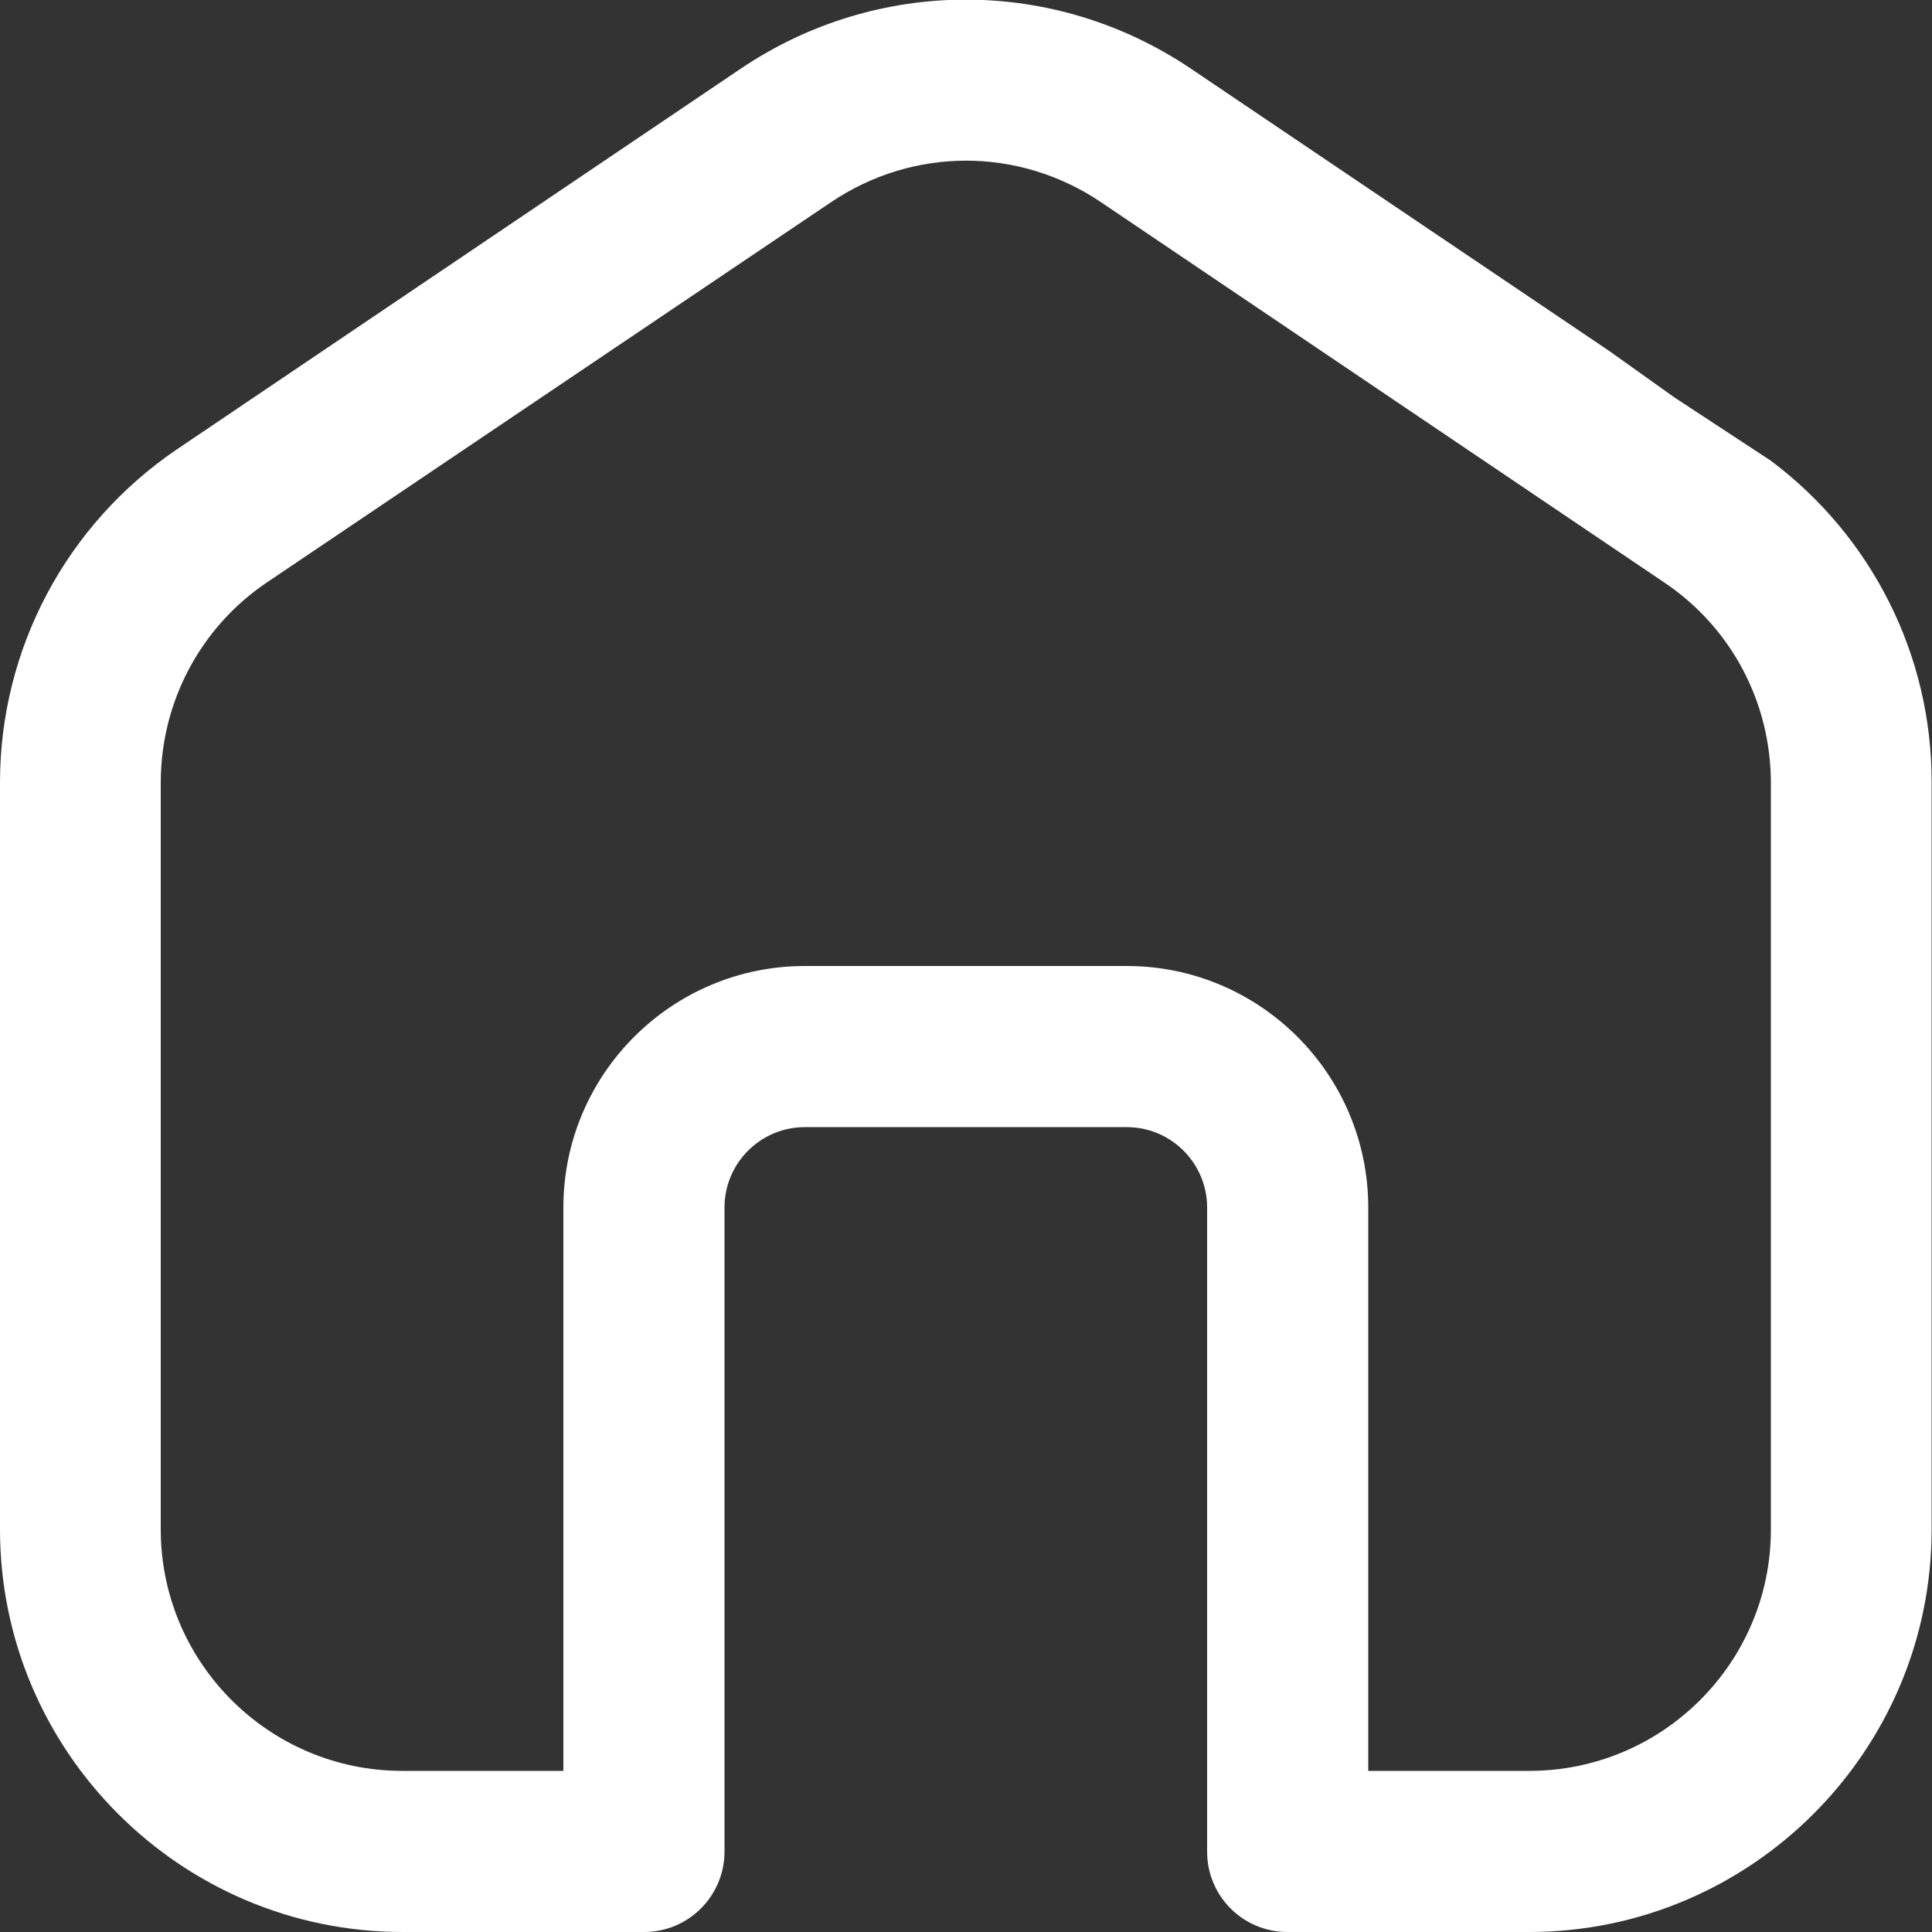 <?xml version="1.0" encoding="utf-8"?>
<!-- Generator: Adobe Illustrator 27.0.0, SVG Export Plug-In . SVG Version: 6.00 Build 0)  -->
<svg version="1.1" id="Layer_1" xmlns="http://www.w3.org/2000/svg" xmlns:xlink="http://www.w3.org/1999/xlink" x="0px" y="0px"
	 viewBox="0 0 512 512" style="enable-background:new 0 0 512 512;" xml:space="preserve">
<rect x="0" y="0" width="512" height="512" fill="#333333" stroke="none"/>
<style type="text/css">
	.st0{fill:#FFFFFF;}
</style>
<path class="st0" d="M469.3,122.1l-25.6-16.8l-17.1-12.2l-111-74.9c-36.2-24.4-83.1-24.4-119.3,0L47,119c-29.4,19.9-47,52.9-47,88.4
	v197.9C0,464.1,47.9,512,106.7,512h64c11.8,0,21.3-9.6,21.3-21.3V320c0-11.8,9.6-21.3,21.3-21.3h85.3c11.8,0,21.3,9.6,21.3,21.3
	v170.7c0,11.8,9.5,21.3,21.3,21.3h64c58.8,0,106.7-47.9,106.7-106.7V207.4C512,173.7,496.1,142.2,469.3,122.1z M405.3,469.3h-42.7
	V320c0-35.3-28.7-64-64-64h-85.3c-35.3,0-64,28.7-64,64v149.3h-42.7c-35.3,0-64-28.7-64-64V207.4c0-21.3,10.5-41.2,28.2-53.1
	L220.2,53.6c21.8-14.7,49.8-14.7,71.6,0l149.3,100.8c17.7,11.9,28.2,31.7,28.2,53.1v197.9l0,0C469.3,440.6,440.6,469.3,405.3,469.3z
	"/>
</svg>
